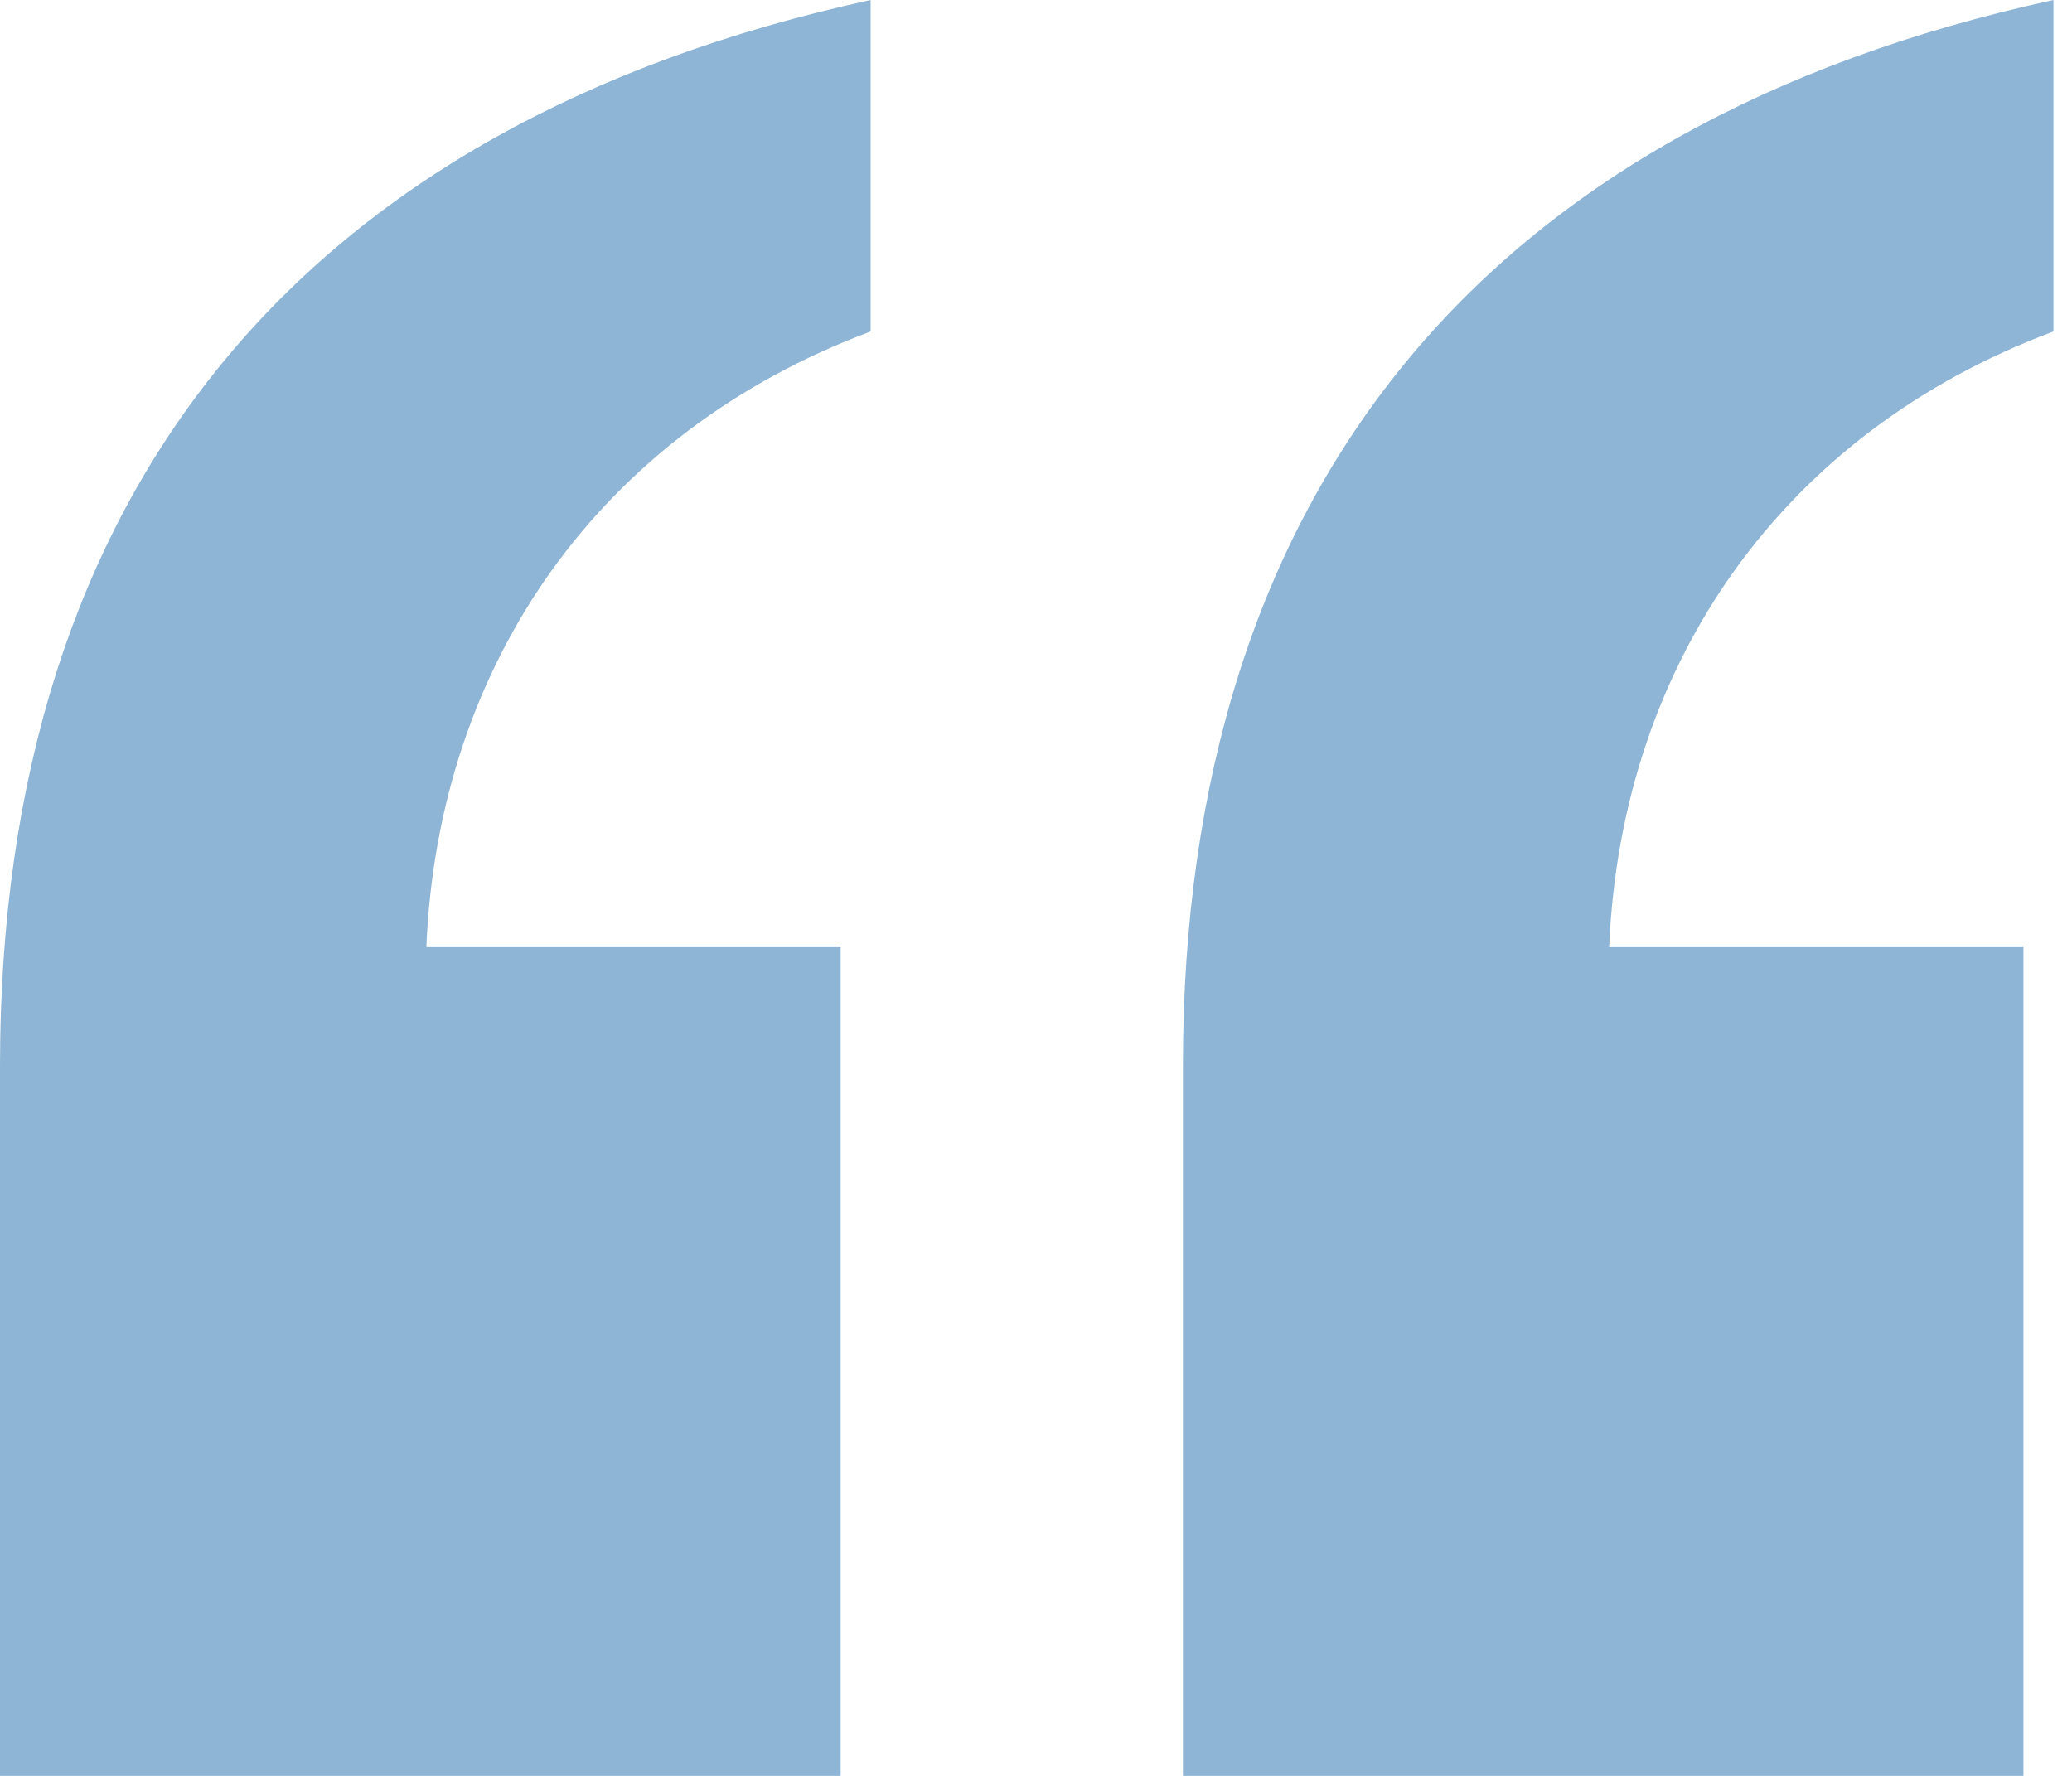 <svg width="21" height="18" viewBox="0 0 21 18" fill="none" xmlns="http://www.w3.org/2000/svg">
<path d="M20.508 18V9.6H16.309C16.431 6.72 18.074 4.38 20.812 3.36V0C15.031 1.26 11.989 4.98 11.989 10.8V18H20.508ZM8.52 18V9.6H4.321C4.442 6.72 6.086 4.38 8.824 3.36V0C3.043 1.26 0 4.98 0 10.8V18H8.52Z" fill="#8EB5D6"/>
</svg>
